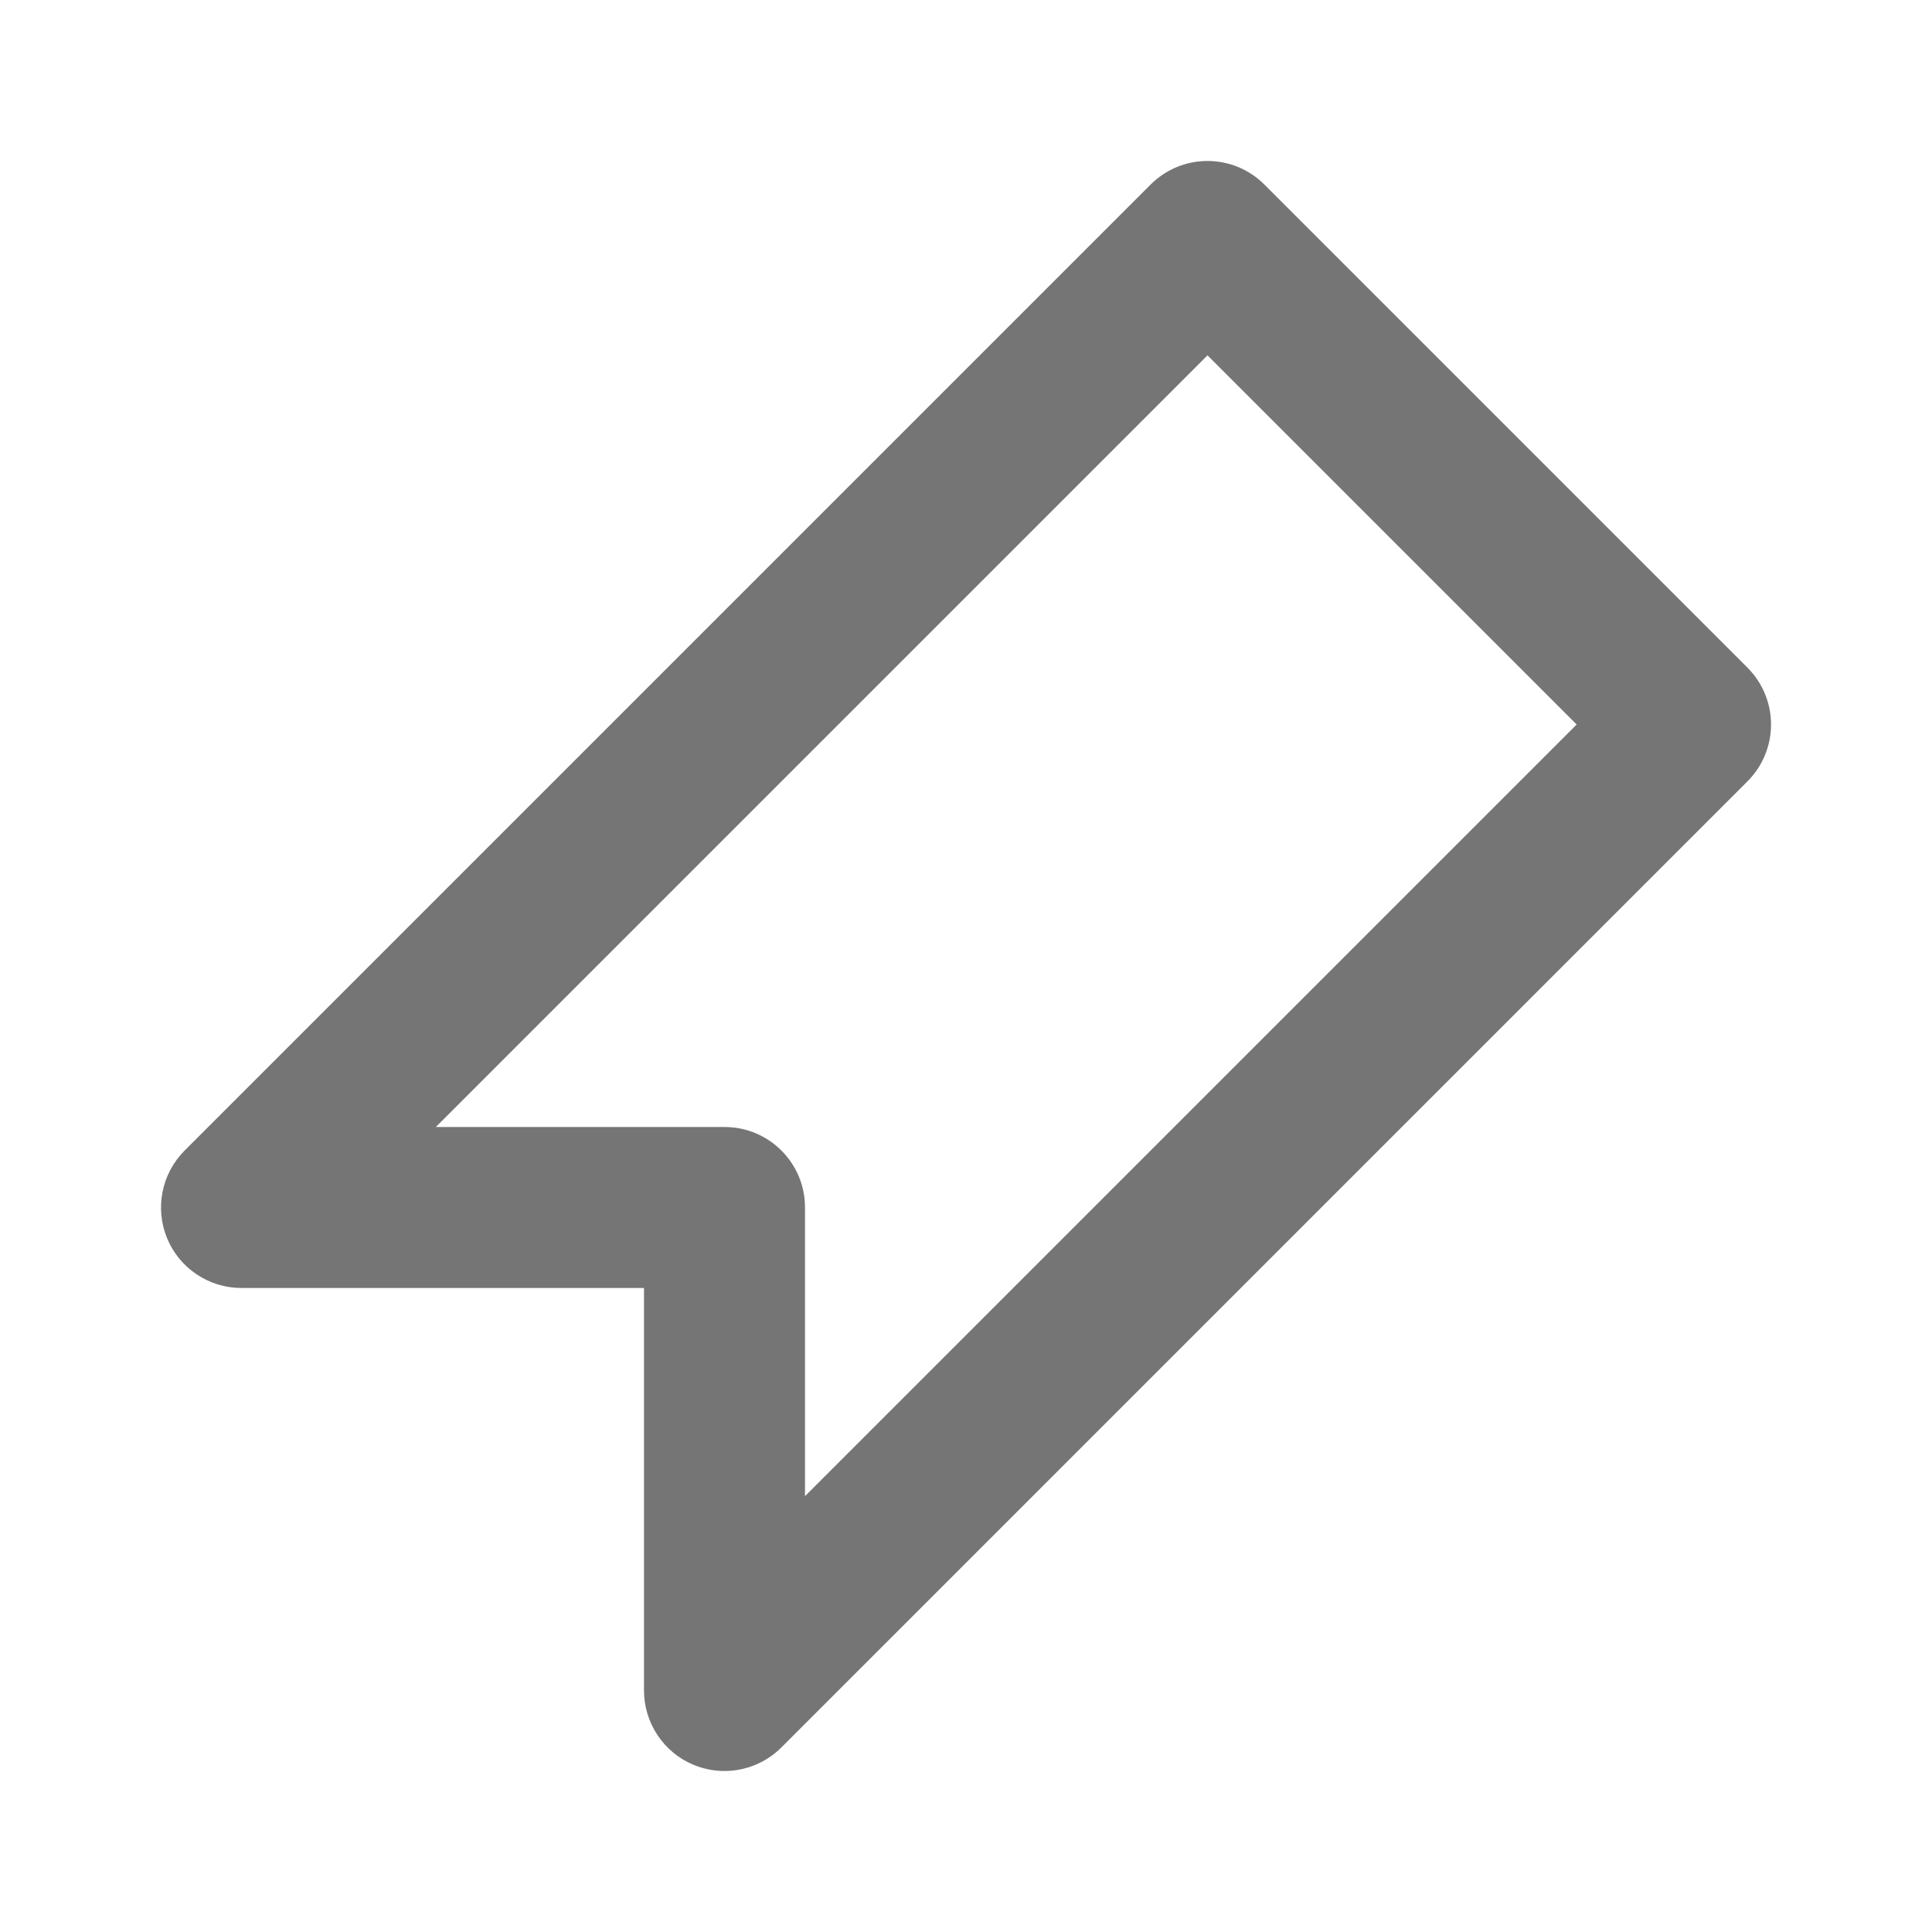 <?xml version="1.0" encoding="iso-8859-1"?>
<!-- Generator: Adobe Illustrator 16.0.0, SVG Export Plug-In . SVG Version: 6.00 Build 0)  -->
<!DOCTYPE svg PUBLIC "-//W3C//DTD SVG 1.1//EN" "http://www.w3.org/Graphics/SVG/1.1/DTD/svg11.dtd">
<svg version="1.1" xmlns="http://www.w3.org/2000/svg" xmlns:xlink="http://www.w3.org/1999/xlink" x="0px" y="0px" width="24px"
	 height="24px" viewBox="0 0 24 24" style="enable-background:new 0 0 24 24;" xml:space="preserve">
<g id="Frame_-_24px">
	<rect style="fill:none;" width="24" height="24"/>
</g>
<g id="Line_Icons">
	<g>
		<path style="fill:#757575;" d="M9,22c-0.129,0-0.259-0.025-0.383-0.076C8.244,21.77,8,21.404,8,21v-5H3
			c-0.404,0-0.77-0.244-0.924-0.617c-0.154-0.374-0.069-0.804,0.217-1.09l12-12c0.391-0.391,1.023-0.391,1.414,0l6,6
			c0.391,0.391,0.391,1.023,0,1.414l-12,12C9.516,21.898,9.26,22,9,22z M5.414,14H9c0.553,0,1,0.447,1,1v3.586L19.586,9L15,4.414
			L5.414,14z"/>
	</g>
</g>
</svg>

